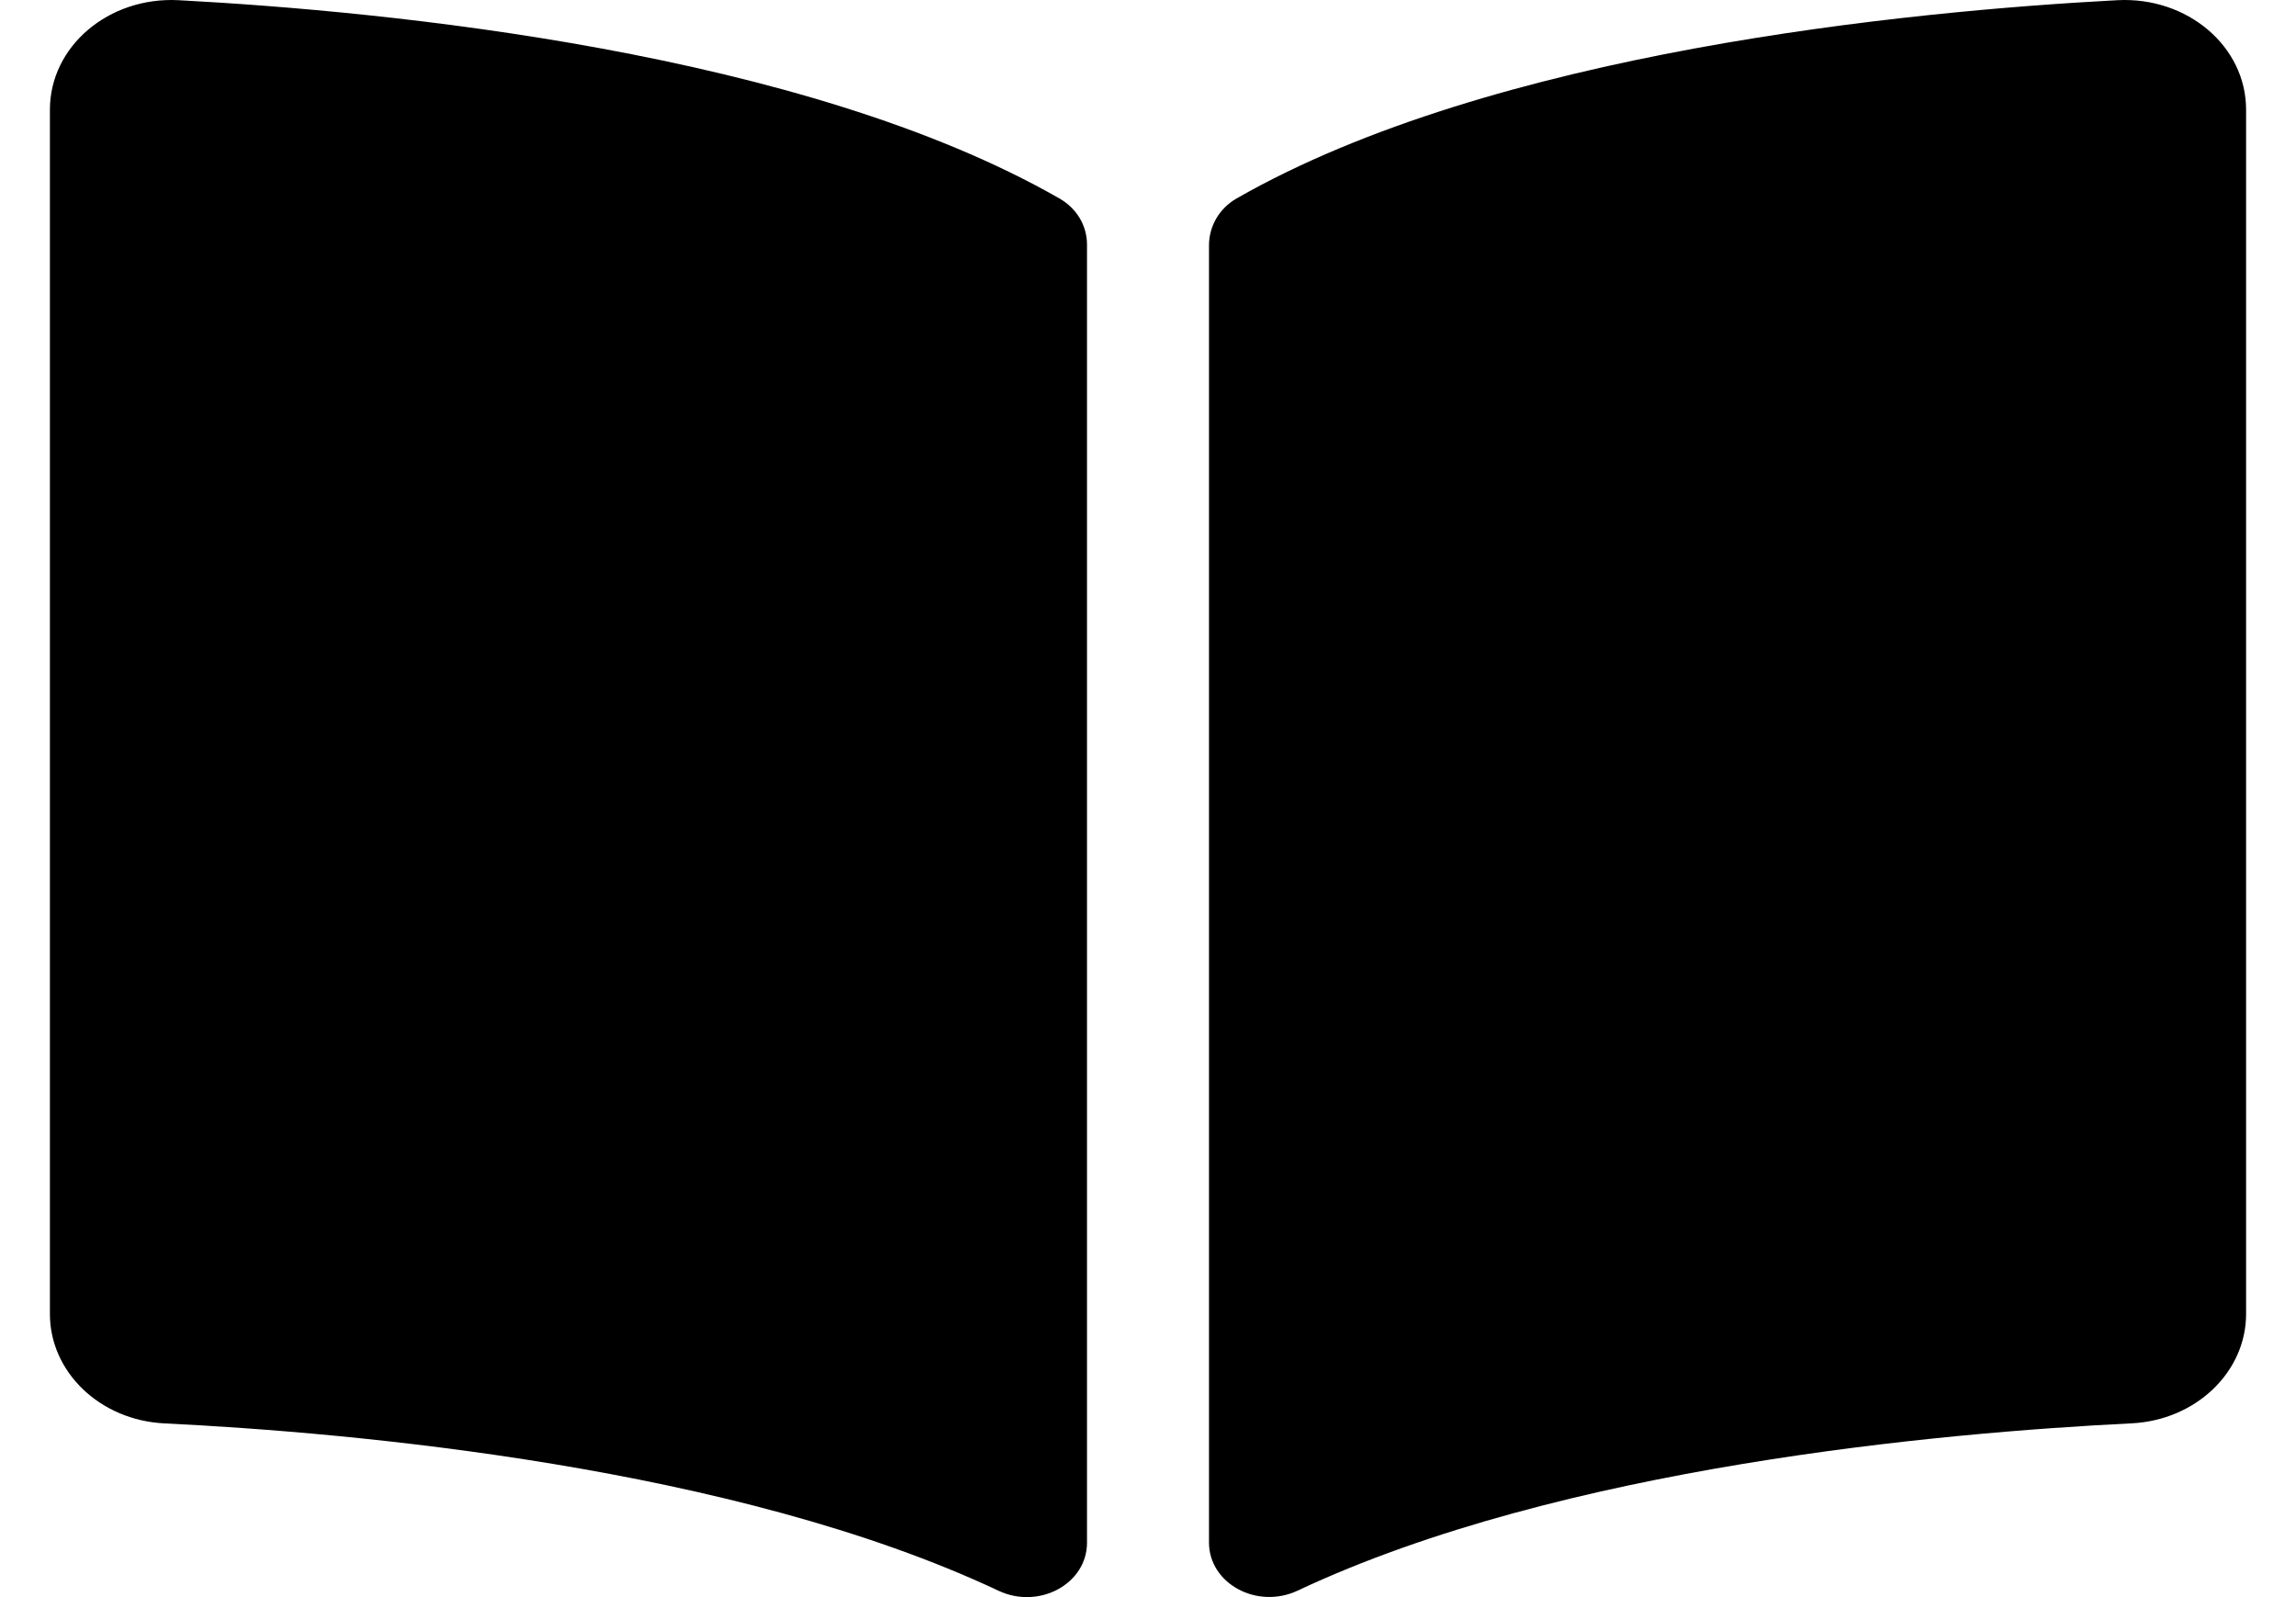 <svg width="23" height="16" viewBox="0 0 44 32" fill="none" xmlns="http://www.w3.org/2000/svg">
<path d="M41.42 0.004C37.234 0.226 28.914 1.035 23.777 3.975C23.423 4.177 23.222 4.538 23.222 4.915V30.906C23.222 31.731 24.187 32.252 25 31.869C30.285 29.382 37.928 28.704 41.707 28.518C42.997 28.454 44 27.487 44 26.328V2.197C44.001 0.932 42.827 -0.07 41.42 0.004ZM20.223 3.975C15.087 1.035 6.767 0.227 2.58 0.004C1.173 -0.07 0 0.932 0 2.197V26.329C0 27.489 1.003 28.456 2.293 28.519C6.074 28.704 13.72 29.384 19.005 31.872C19.816 32.254 20.778 31.734 20.778 30.911V4.902C20.778 4.525 20.578 4.178 20.223 3.975Z" fill="black"/>
</svg>
